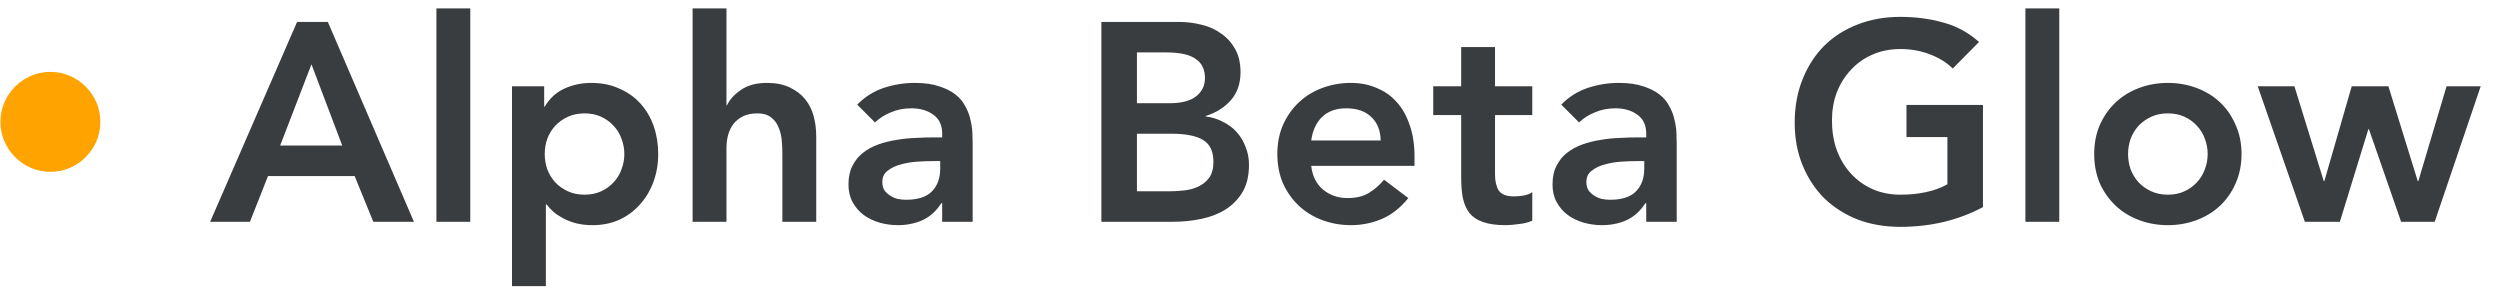 <svg width="124" height="15" viewBox="0 0 124 15" fill="none" xmlns="http://www.w3.org/2000/svg">
<path d="M0.022 6.044C0.022 5.699 0.087 5.377 0.218 5.078C0.349 4.779 0.526 4.518 0.75 4.294C0.974 4.07 1.235 3.893 1.534 3.762C1.833 3.631 2.155 3.566 2.5 3.566C2.845 3.566 3.167 3.631 3.466 3.762C3.765 3.893 4.026 4.07 4.25 4.294C4.474 4.518 4.651 4.779 4.782 5.078C4.913 5.377 4.978 5.699 4.978 6.044C4.978 6.389 4.913 6.711 4.782 7.01C4.651 7.309 4.474 7.57 4.25 7.794C4.026 8.018 3.765 8.195 3.466 8.326C3.167 8.457 2.845 8.522 2.5 8.522C2.155 8.522 1.833 8.457 1.534 8.326C1.235 8.195 0.974 8.018 0.75 7.794C0.526 7.57 0.349 7.309 0.218 7.01C0.087 6.711 0.022 6.389 0.022 6.044Z" fill="#FFA300"/>
<path d="M14.735 1.088H16.261L20.531 11H18.515L17.591 8.732H13.293L12.397 11H10.423L14.735 1.088ZM16.975 7.22L15.449 3.188L13.895 7.22H16.975ZM21.646 0.416H23.326V11H21.646V0.416ZM25.395 4.28H26.991V5.288H27.019C27.262 4.877 27.588 4.579 27.999 4.392C28.41 4.205 28.853 4.112 29.329 4.112C29.842 4.112 30.304 4.205 30.715 4.392C31.125 4.569 31.476 4.817 31.765 5.134C32.054 5.451 32.273 5.825 32.423 6.254C32.572 6.683 32.647 7.145 32.647 7.64C32.647 8.135 32.568 8.597 32.409 9.026C32.25 9.455 32.026 9.829 31.737 10.146C31.457 10.463 31.116 10.715 30.715 10.902C30.314 11.079 29.875 11.168 29.399 11.168C29.081 11.168 28.802 11.135 28.559 11.07C28.316 11.005 28.102 10.921 27.915 10.818C27.728 10.715 27.57 10.608 27.439 10.496C27.308 10.375 27.201 10.258 27.117 10.146H27.075V14.192H25.395V4.28ZM30.967 7.64C30.967 7.379 30.92 7.127 30.827 6.884C30.743 6.641 30.612 6.427 30.435 6.24C30.267 6.053 30.061 5.904 29.819 5.792C29.576 5.68 29.301 5.624 28.993 5.624C28.685 5.624 28.41 5.68 28.167 5.792C27.924 5.904 27.714 6.053 27.537 6.24C27.369 6.427 27.238 6.641 27.145 6.884C27.061 7.127 27.019 7.379 27.019 7.64C27.019 7.901 27.061 8.153 27.145 8.396C27.238 8.639 27.369 8.853 27.537 9.04C27.714 9.227 27.924 9.376 28.167 9.488C28.41 9.6 28.685 9.656 28.993 9.656C29.301 9.656 29.576 9.6 29.819 9.488C30.061 9.376 30.267 9.227 30.435 9.04C30.612 8.853 30.743 8.639 30.827 8.396C30.92 8.153 30.967 7.901 30.967 7.64ZM36.033 5.218H36.061C36.192 4.938 36.42 4.686 36.747 4.462C37.083 4.229 37.513 4.112 38.035 4.112C38.483 4.112 38.861 4.187 39.169 4.336C39.486 4.485 39.743 4.681 39.939 4.924C40.135 5.167 40.275 5.447 40.359 5.764C40.443 6.081 40.485 6.413 40.485 6.758V11H38.805V7.598C38.805 7.411 38.796 7.206 38.777 6.982C38.758 6.749 38.707 6.534 38.623 6.338C38.548 6.133 38.427 5.965 38.259 5.834C38.091 5.694 37.862 5.624 37.573 5.624C37.293 5.624 37.055 5.671 36.859 5.764C36.672 5.857 36.514 5.983 36.383 6.142C36.262 6.301 36.173 6.483 36.117 6.688C36.061 6.893 36.033 7.108 36.033 7.332V11H34.353V0.416H36.033V5.218ZM46.732 10.076H46.69C46.448 10.459 46.14 10.739 45.766 10.916C45.393 11.084 44.982 11.168 44.534 11.168C44.226 11.168 43.923 11.126 43.624 11.042C43.335 10.958 43.074 10.832 42.84 10.664C42.616 10.496 42.434 10.286 42.294 10.034C42.154 9.782 42.084 9.488 42.084 9.152C42.084 8.788 42.15 8.48 42.28 8.228C42.411 7.967 42.584 7.752 42.798 7.584C43.022 7.407 43.279 7.267 43.568 7.164C43.858 7.061 44.156 6.987 44.464 6.94C44.782 6.884 45.099 6.851 45.416 6.842C45.734 6.823 46.032 6.814 46.312 6.814H46.732V6.632C46.732 6.212 46.588 5.899 46.298 5.694C46.009 5.479 45.64 5.372 45.192 5.372C44.838 5.372 44.506 5.437 44.198 5.568C43.89 5.689 43.624 5.857 43.4 6.072L42.518 5.19C42.892 4.807 43.326 4.532 43.82 4.364C44.324 4.196 44.842 4.112 45.374 4.112C45.85 4.112 46.252 4.168 46.578 4.28C46.905 4.383 47.176 4.518 47.39 4.686C47.605 4.854 47.768 5.05 47.88 5.274C48.002 5.489 48.086 5.708 48.132 5.932C48.188 6.156 48.221 6.375 48.23 6.59C48.24 6.795 48.244 6.977 48.244 7.136V11H46.732V10.076ZM46.634 7.99H46.284C46.051 7.99 45.79 7.999 45.5 8.018C45.211 8.037 44.936 8.083 44.674 8.158C44.422 8.223 44.208 8.326 44.03 8.466C43.853 8.597 43.764 8.783 43.764 9.026C43.764 9.185 43.797 9.32 43.862 9.432C43.937 9.535 44.03 9.623 44.142 9.698C44.254 9.773 44.38 9.829 44.52 9.866C44.66 9.894 44.8 9.908 44.94 9.908C45.519 9.908 45.944 9.773 46.214 9.502C46.494 9.222 46.634 8.844 46.634 8.368V7.99ZM54.628 1.088H58.492C58.866 1.088 59.234 1.135 59.598 1.228C59.962 1.312 60.284 1.457 60.564 1.662C60.854 1.858 61.087 2.115 61.264 2.432C61.442 2.749 61.53 3.132 61.53 3.58C61.53 4.14 61.372 4.602 61.054 4.966C60.737 5.33 60.322 5.591 59.808 5.75V5.778C60.116 5.815 60.401 5.904 60.662 6.044C60.933 6.175 61.162 6.347 61.348 6.562C61.535 6.767 61.68 7.01 61.782 7.29C61.894 7.561 61.95 7.855 61.95 8.172C61.95 8.713 61.843 9.166 61.628 9.53C61.414 9.885 61.129 10.174 60.774 10.398C60.429 10.613 60.028 10.767 59.57 10.86C59.122 10.953 58.665 11 58.198 11H54.628V1.088ZM56.392 5.12H58.002C58.59 5.12 59.029 5.008 59.318 4.784C59.617 4.551 59.766 4.247 59.766 3.874C59.766 3.445 59.612 3.127 59.304 2.922C59.006 2.707 58.52 2.6 57.848 2.6H56.392V5.12ZM56.392 9.488H58.016C58.24 9.488 58.478 9.474 58.73 9.446C58.992 9.418 59.23 9.353 59.444 9.25C59.659 9.147 59.836 9.003 59.976 8.816C60.116 8.62 60.186 8.359 60.186 8.032C60.186 7.509 60.014 7.145 59.668 6.94C59.332 6.735 58.805 6.632 58.086 6.632H56.392V9.488ZM65.037 8.228C65.093 8.732 65.288 9.124 65.624 9.404C65.96 9.684 66.367 9.824 66.843 9.824C67.263 9.824 67.612 9.74 67.892 9.572C68.182 9.395 68.434 9.175 68.648 8.914L69.853 9.824C69.46 10.309 69.022 10.655 68.537 10.86C68.051 11.065 67.543 11.168 67.01 11.168C66.507 11.168 66.031 11.084 65.582 10.916C65.135 10.748 64.747 10.51 64.421 10.202C64.094 9.894 63.833 9.525 63.636 9.096C63.45 8.657 63.356 8.172 63.356 7.64C63.356 7.108 63.45 6.627 63.636 6.198C63.833 5.759 64.094 5.386 64.421 5.078C64.747 4.77 65.135 4.532 65.582 4.364C66.031 4.196 66.507 4.112 67.01 4.112C67.477 4.112 67.902 4.196 68.284 4.364C68.677 4.523 69.008 4.756 69.278 5.064C69.558 5.372 69.773 5.755 69.922 6.212C70.081 6.66 70.16 7.178 70.16 7.766V8.228H65.037ZM68.481 6.968C68.471 6.473 68.317 6.086 68.019 5.806C67.72 5.517 67.305 5.372 66.772 5.372C66.269 5.372 65.867 5.517 65.569 5.806C65.279 6.095 65.102 6.483 65.037 6.968H68.481ZM71.088 5.708V4.28H72.474V2.334H74.153V4.28H76.001V5.708H74.153V8.648C74.153 8.984 74.214 9.25 74.335 9.446C74.466 9.642 74.718 9.74 75.091 9.74C75.241 9.74 75.404 9.726 75.582 9.698C75.759 9.661 75.899 9.605 76.001 9.53V10.944C75.824 11.028 75.605 11.084 75.344 11.112C75.091 11.149 74.868 11.168 74.671 11.168C74.224 11.168 73.855 11.117 73.566 11.014C73.285 10.921 73.061 10.776 72.894 10.58C72.735 10.375 72.623 10.123 72.558 9.824C72.501 9.525 72.474 9.18 72.474 8.788V5.708H71.088ZM81.653 10.076H81.611C81.368 10.459 81.06 10.739 80.687 10.916C80.314 11.084 79.903 11.168 79.455 11.168C79.147 11.168 78.844 11.126 78.545 11.042C78.256 10.958 77.994 10.832 77.761 10.664C77.537 10.496 77.355 10.286 77.215 10.034C77.075 9.782 77.005 9.488 77.005 9.152C77.005 8.788 77.07 8.48 77.201 8.228C77.332 7.967 77.504 7.752 77.719 7.584C77.943 7.407 78.2 7.267 78.489 7.164C78.778 7.061 79.077 6.987 79.385 6.94C79.702 6.884 80.02 6.851 80.337 6.842C80.654 6.823 80.953 6.814 81.233 6.814H81.653V6.632C81.653 6.212 81.508 5.899 81.219 5.694C80.93 5.479 80.561 5.372 80.113 5.372C79.758 5.372 79.427 5.437 79.119 5.568C78.811 5.689 78.545 5.857 78.321 6.072L77.439 5.19C77.812 4.807 78.246 4.532 78.741 4.364C79.245 4.196 79.763 4.112 80.295 4.112C80.771 4.112 81.172 4.168 81.499 4.28C81.826 4.383 82.096 4.518 82.311 4.686C82.526 4.854 82.689 5.05 82.801 5.274C82.922 5.489 83.006 5.708 83.053 5.932C83.109 6.156 83.142 6.375 83.151 6.59C83.16 6.795 83.165 6.977 83.165 7.136V11H81.653V10.076ZM81.555 7.99H81.205C80.972 7.99 80.71 7.999 80.421 8.018C80.132 8.037 79.856 8.083 79.595 8.158C79.343 8.223 79.128 8.326 78.951 8.466C78.774 8.597 78.685 8.783 78.685 9.026C78.685 9.185 78.718 9.32 78.783 9.432C78.858 9.535 78.951 9.623 79.063 9.698C79.175 9.773 79.301 9.829 79.441 9.866C79.581 9.894 79.721 9.908 79.861 9.908C80.44 9.908 80.864 9.773 81.135 9.502C81.415 9.222 81.555 8.844 81.555 8.368V7.99ZM98.355 10.272C97.132 10.925 95.765 11.252 94.253 11.252C93.488 11.252 92.783 11.131 92.139 10.888C91.504 10.636 90.954 10.286 90.487 9.838C90.03 9.381 89.67 8.835 89.409 8.2C89.148 7.565 89.017 6.861 89.017 6.086C89.017 5.293 89.148 4.574 89.409 3.93C89.67 3.277 90.03 2.721 90.487 2.264C90.954 1.807 91.504 1.457 92.139 1.214C92.783 0.962 93.488 0.836 94.253 0.836C95.009 0.836 95.718 0.929 96.381 1.116C97.044 1.293 97.636 1.615 98.159 2.082L96.857 3.398C96.54 3.09 96.152 2.852 95.695 2.684C95.247 2.516 94.771 2.432 94.267 2.432C93.754 2.432 93.287 2.525 92.867 2.712C92.456 2.889 92.102 3.141 91.803 3.468C91.504 3.785 91.271 4.159 91.103 4.588C90.944 5.017 90.865 5.479 90.865 5.974C90.865 6.506 90.944 6.996 91.103 7.444C91.271 7.892 91.504 8.279 91.803 8.606C92.102 8.933 92.456 9.189 92.867 9.376C93.287 9.563 93.754 9.656 94.267 9.656C94.715 9.656 95.135 9.614 95.527 9.53C95.928 9.446 96.283 9.315 96.591 9.138V6.8H94.561V5.204H98.355V10.272ZM100.46 0.416H102.14V11H100.46V0.416ZM103.872 7.64C103.872 7.108 103.966 6.627 104.152 6.198C104.348 5.759 104.61 5.386 104.936 5.078C105.263 4.77 105.65 4.532 106.098 4.364C106.546 4.196 107.022 4.112 107.526 4.112C108.03 4.112 108.506 4.196 108.954 4.364C109.402 4.532 109.79 4.77 110.116 5.078C110.443 5.386 110.7 5.759 110.886 6.198C111.082 6.627 111.18 7.108 111.18 7.64C111.18 8.172 111.082 8.657 110.886 9.096C110.7 9.525 110.443 9.894 110.116 10.202C109.79 10.51 109.402 10.748 108.954 10.916C108.506 11.084 108.03 11.168 107.526 11.168C107.022 11.168 106.546 11.084 106.098 10.916C105.65 10.748 105.263 10.51 104.936 10.202C104.61 9.894 104.348 9.525 104.152 9.096C103.966 8.657 103.872 8.172 103.872 7.64ZM105.552 7.64C105.552 7.901 105.594 8.153 105.678 8.396C105.772 8.639 105.902 8.853 106.07 9.04C106.248 9.227 106.458 9.376 106.7 9.488C106.943 9.6 107.218 9.656 107.526 9.656C107.834 9.656 108.11 9.6 108.352 9.488C108.595 9.376 108.8 9.227 108.968 9.04C109.146 8.853 109.276 8.639 109.36 8.396C109.454 8.153 109.5 7.901 109.5 7.64C109.5 7.379 109.454 7.127 109.36 6.884C109.276 6.641 109.146 6.427 108.968 6.24C108.8 6.053 108.595 5.904 108.352 5.792C108.11 5.68 107.834 5.624 107.526 5.624C107.218 5.624 106.943 5.68 106.7 5.792C106.458 5.904 106.248 6.053 106.07 6.24C105.902 6.427 105.772 6.641 105.678 6.884C105.594 7.127 105.552 7.379 105.552 7.64ZM111.983 4.28H113.803L115.259 8.984H115.287L116.645 4.28H118.465L119.921 8.984H119.949L121.349 4.28H123.043L120.761 11H119.095L117.499 6.408H117.471L116.057 11H114.321L111.983 4.28Z" fill="#3A3D3F"/>
</svg>
